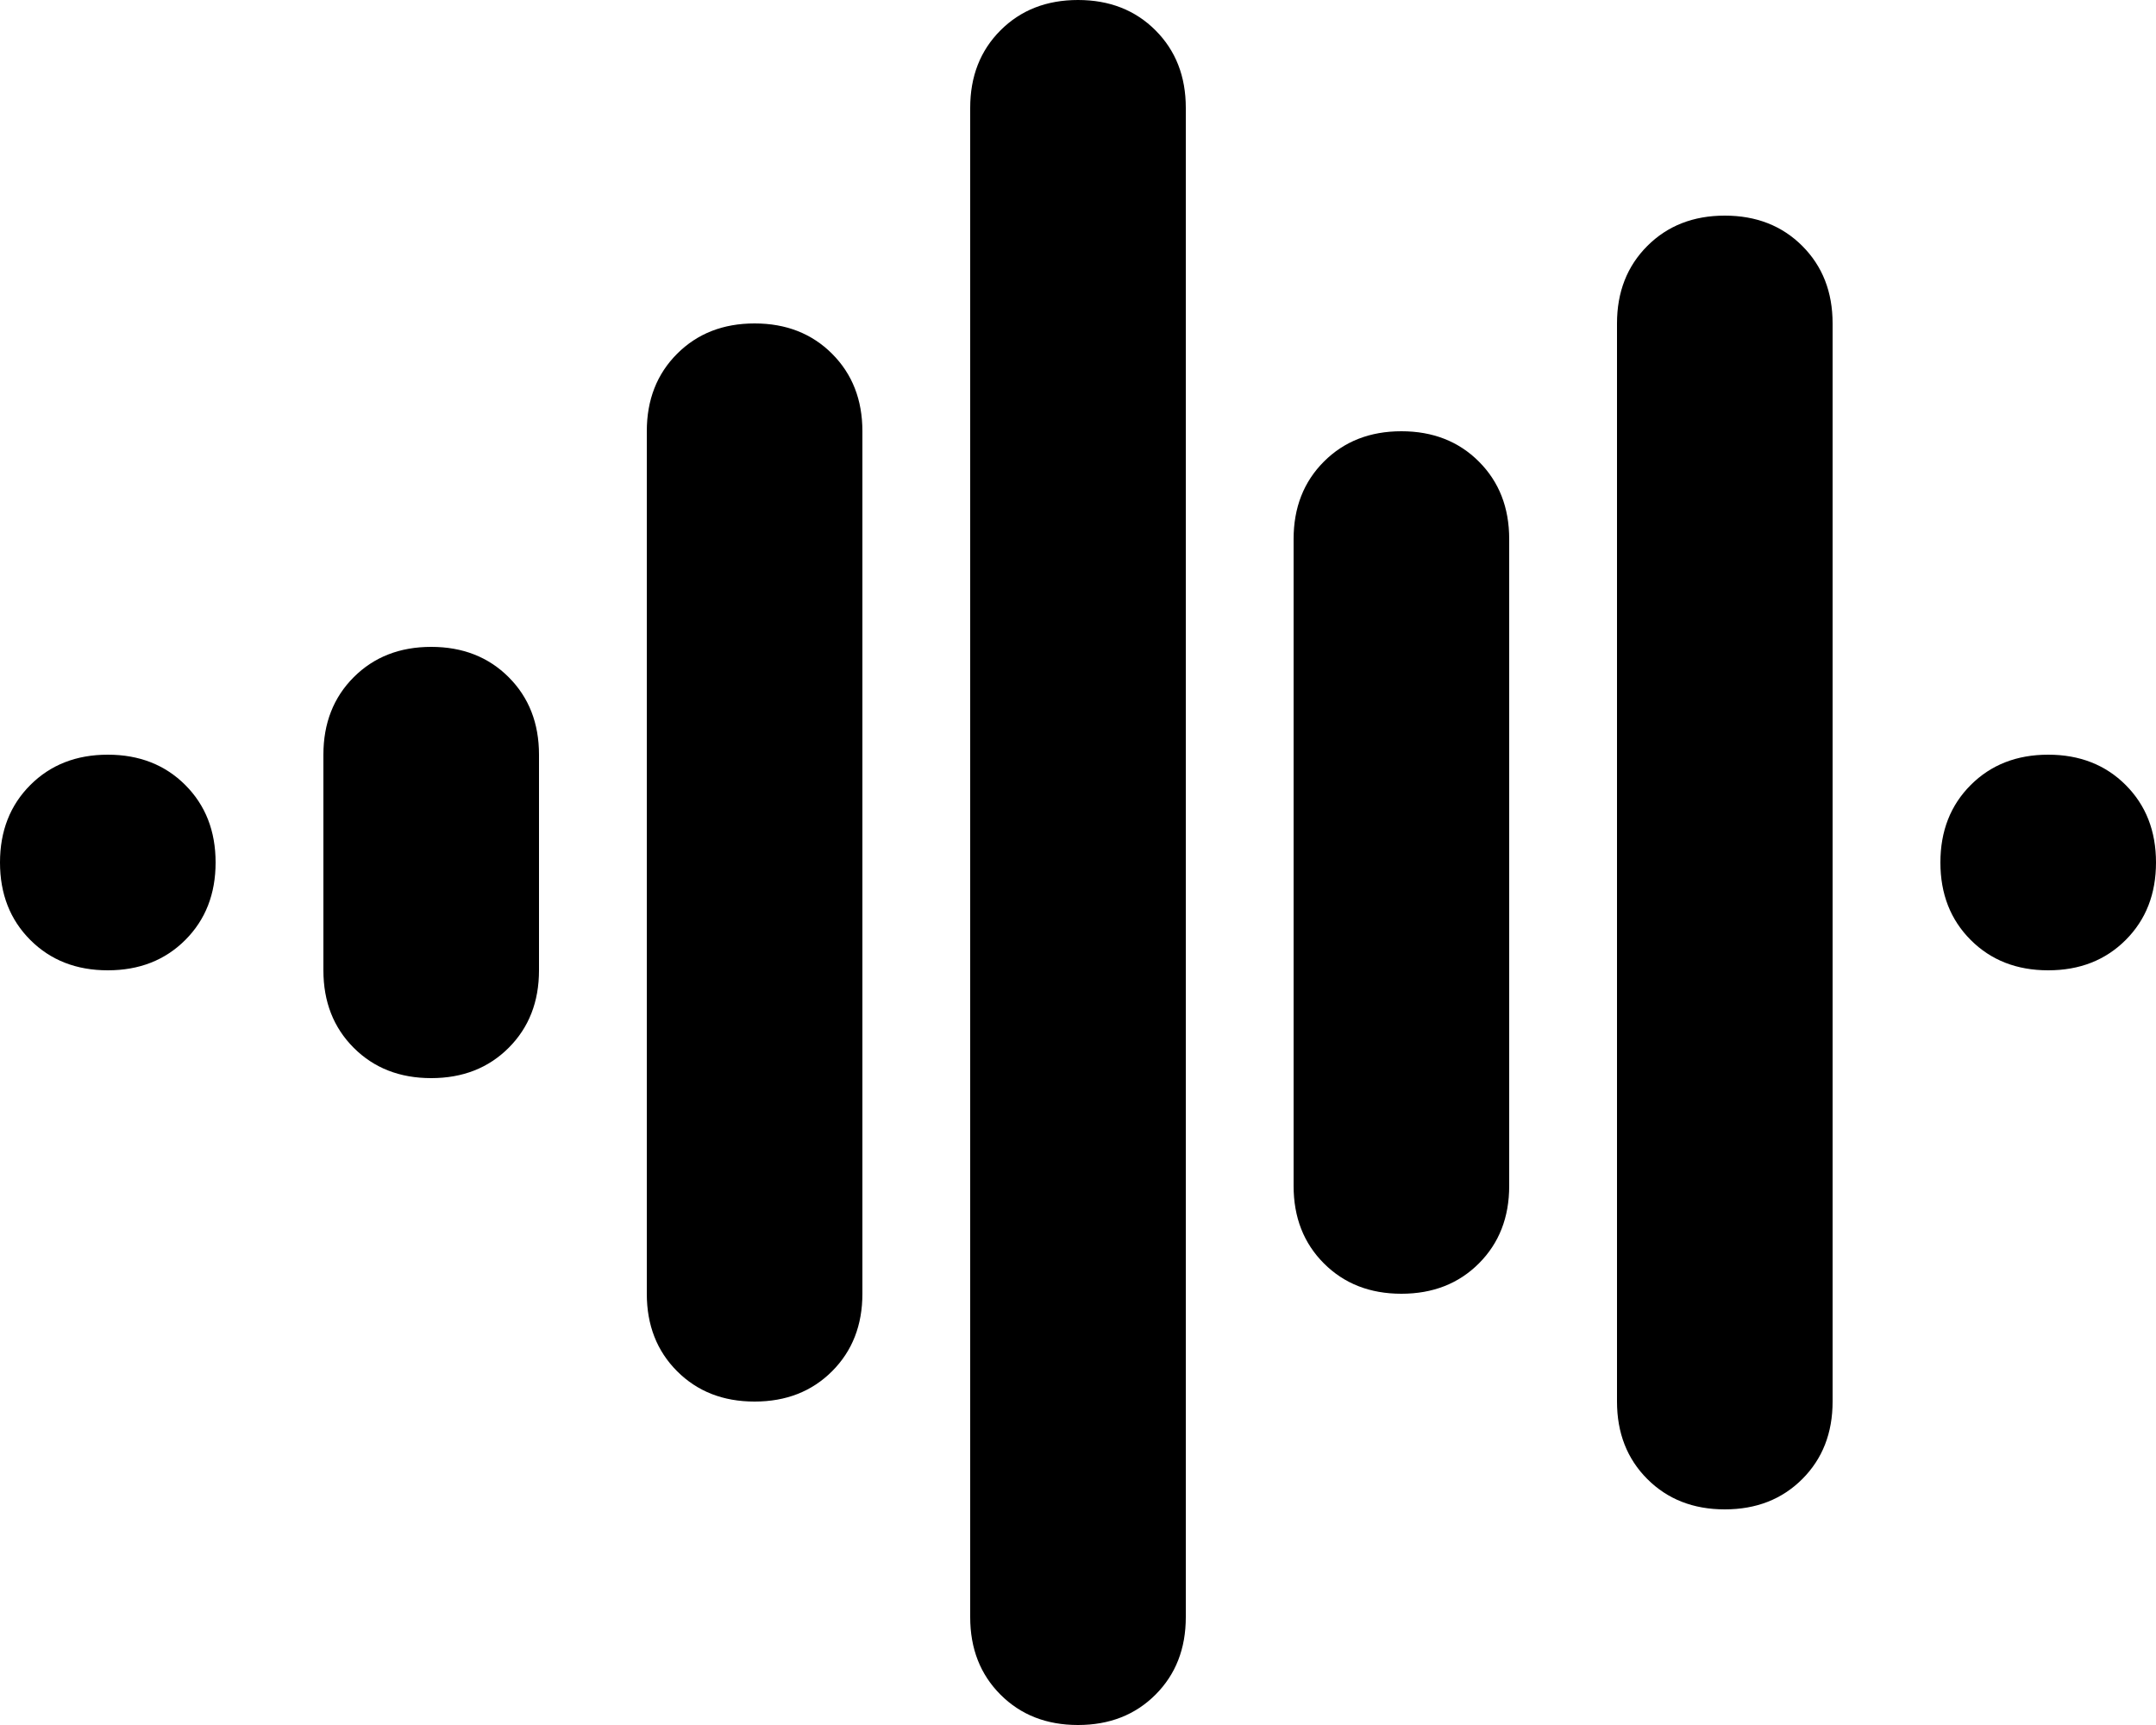 <svg viewBox="0 0 640 512">
  <path
    d="M 352 32 Q 352 18 343 9 L 343 9 Q 334 0 320 0 Q 306 0 297 9 Q 288 18 288 32 L 288 480 Q 288 494 297 503 Q 306 512 320 512 Q 334 512 343 503 Q 352 494 352 480 L 352 32 L 352 32 Z M 544 96 Q 544 82 535 73 L 535 73 Q 526 64 512 64 Q 498 64 489 73 Q 480 82 480 96 L 480 416 Q 480 430 489 439 Q 498 448 512 448 Q 526 448 535 439 Q 544 430 544 416 L 544 96 L 544 96 Z M 256 128 Q 256 114 247 105 L 247 105 Q 238 96 224 96 Q 210 96 201 105 Q 192 114 192 128 L 192 384 Q 192 398 201 407 Q 210 416 224 416 Q 238 416 247 407 Q 256 398 256 384 L 256 128 L 256 128 Z M 448 160 Q 448 146 439 137 L 439 137 Q 430 128 416 128 Q 402 128 393 137 Q 384 146 384 160 L 384 352 Q 384 366 393 375 Q 402 384 416 384 Q 430 384 439 375 Q 448 366 448 352 L 448 160 L 448 160 Z M 160 224 Q 160 210 151 201 L 151 201 Q 142 192 128 192 Q 114 192 105 201 Q 96 210 96 224 L 96 288 Q 96 302 105 311 Q 114 320 128 320 Q 142 320 151 311 Q 160 302 160 288 L 160 224 L 160 224 Z M 0 256 Q 0 270 9 279 L 9 279 Q 18 288 32 288 Q 46 288 55 279 Q 64 270 64 256 Q 64 242 55 233 Q 46 224 32 224 Q 18 224 9 233 Q 0 242 0 256 L 0 256 Z M 576 256 Q 576 270 585 279 L 585 279 Q 594 288 608 288 Q 622 288 631 279 Q 640 270 640 256 Q 640 242 631 233 Q 622 224 608 224 Q 594 224 585 233 Q 576 242 576 256 L 576 256 Z"
  />
</svg>